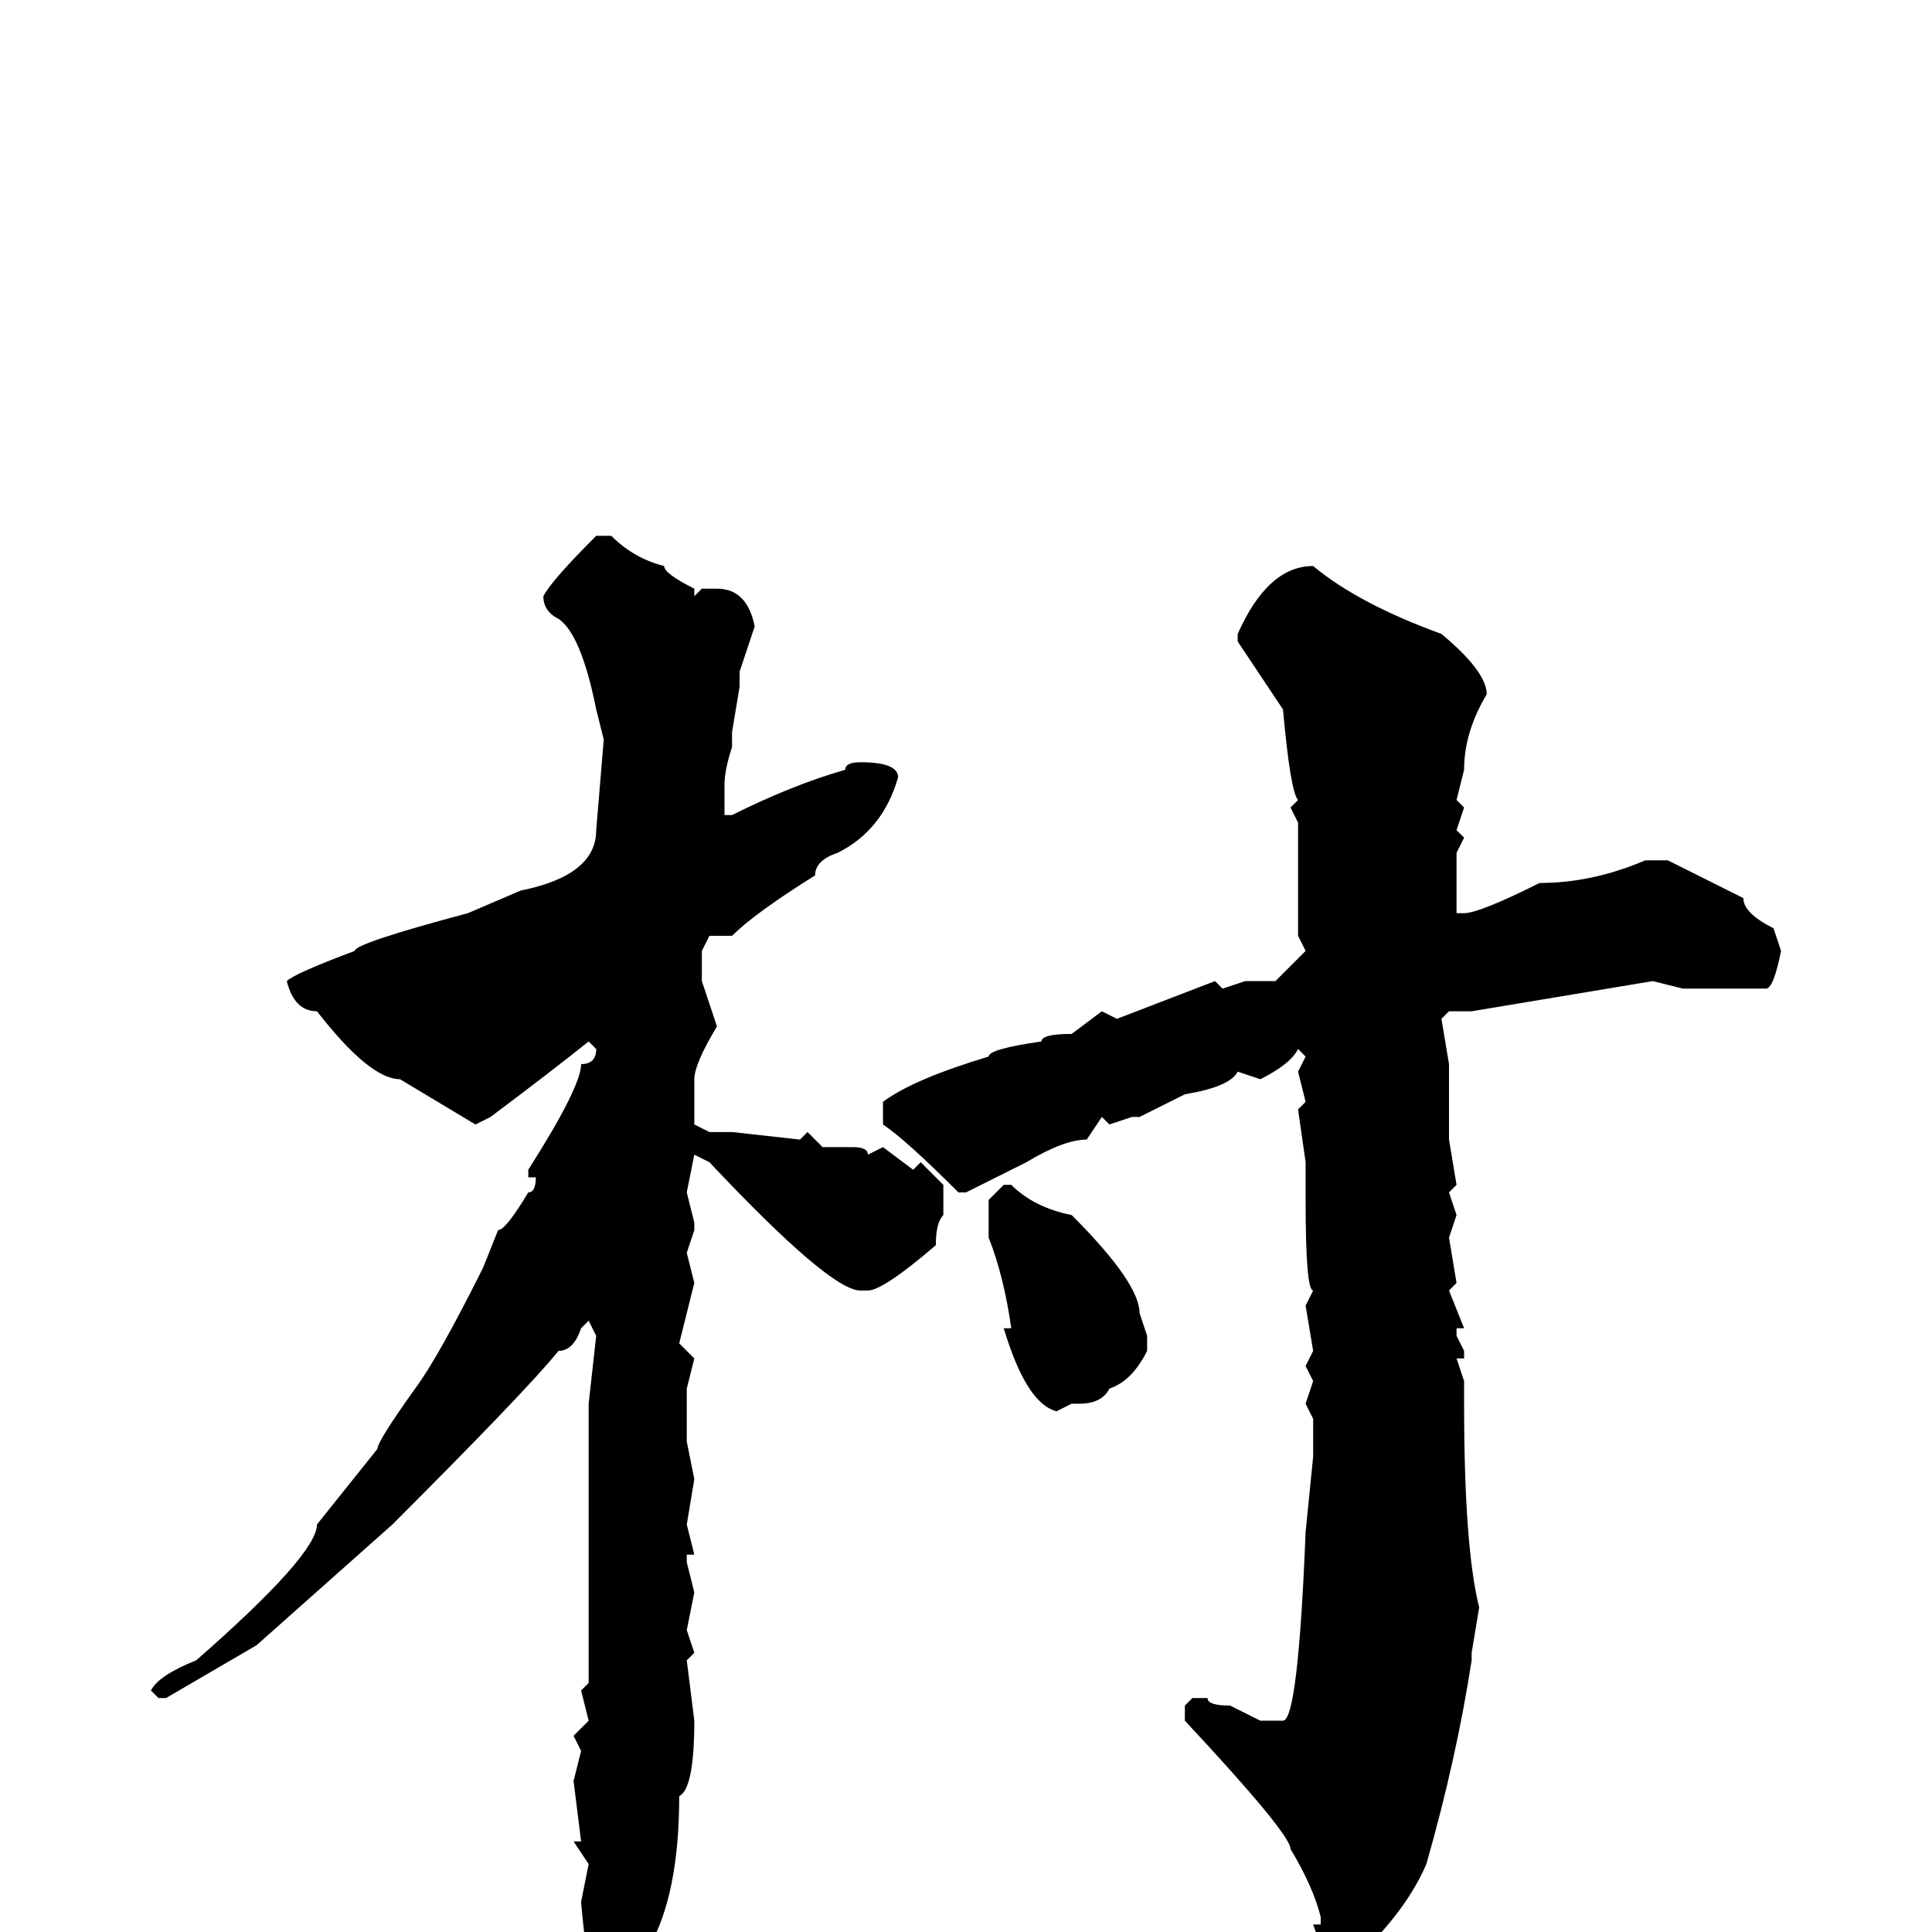 <svg xmlns="http://www.w3.org/2000/svg" viewBox="0 -256 256 256">
	<path fill="#000000" d="M79 -185H81Q84 -182 88 -181Q88 -180 92 -178V-177L93 -178H95Q99 -178 100 -173L98 -167V-165L97 -159V-157Q96 -154 96 -152V-149V-148H97Q105 -152 112 -154Q112 -155 114 -155Q119 -155 119 -153Q117 -146 111 -143Q108 -142 108 -140Q100 -135 97 -132H95H94L93 -130V-127V-126L95 -120Q92 -115 92 -113V-111V-107L94 -106H97L106 -105L107 -106L109 -104H111H113Q115 -104 115 -103L117 -104L121 -101L122 -102L125 -99V-95Q124 -94 124 -91Q117 -85 115 -85H114Q110 -85 94 -102L92 -103L91 -98L92 -94V-93L91 -90L92 -86L90 -78L92 -76L91 -72V-68V-65L92 -60L91 -54L92 -50H91V-49L92 -45L91 -40L92 -37L91 -36L92 -28Q92 -19 90 -18Q90 -5 86 2Q85 6 82 9H80Q78 8 77 -4L78 -9L76 -12H77L76 -20L77 -24L76 -26L78 -28L77 -32L78 -33V-35V-43V-52V-53V-61V-66V-70L79 -79L78 -81L77 -80Q76 -77 74 -77Q70 -72 52 -54L34 -38L22 -31H21L20 -32Q21 -34 26 -36Q42 -50 42 -54L50 -64Q50 -65 55 -72Q58 -76 64 -88L66 -93Q67 -93 70 -98Q71 -98 71 -100H70V-101Q77 -112 77 -115Q79 -115 79 -117L78 -118Q73 -114 65 -108L63 -107L53 -113Q49 -113 42 -122Q39 -122 38 -126Q39 -127 47 -130Q47 -131 62 -135L69 -138Q79 -140 79 -146L80 -158L79 -162Q77 -172 74 -174Q72 -175 72 -177Q73 -179 79 -185ZM174 -181Q180 -176 191 -172Q197 -167 197 -164Q194 -159 194 -154L193 -150L194 -149L193 -146L194 -145L193 -143V-139V-136V-135H194Q196 -135 204 -139Q211 -139 218 -142H221L231 -137Q231 -135 235 -133L236 -130Q235 -125 234 -125H223L219 -126L195 -122H192L191 -121L192 -115V-113V-111V-107V-105L193 -99L192 -98L193 -95L192 -92L193 -86L192 -85L194 -80H193V-79L194 -77V-76H193L194 -73V-70Q194 -51 196 -43L195 -37V-36Q193 -23 189 -9Q186 -2 178 5H177Q176 5 174 -1H175V-2Q174 -6 171 -11Q171 -13 157 -28V-30L158 -31H160Q160 -30 163 -30L167 -28H169H170Q172 -28 173 -53L174 -63V-65V-68L173 -70L174 -73L173 -75L174 -77L173 -83L174 -85Q173 -85 173 -97V-102L172 -109L173 -110L172 -114L173 -116L172 -117Q171 -115 167 -113L164 -114Q163 -112 157 -111L151 -108H150L147 -107L146 -108L144 -105Q141 -105 136 -102L128 -98H127Q120 -105 117 -107V-110Q121 -113 131 -116Q131 -117 138 -118Q138 -119 142 -119L146 -122L148 -121L161 -126L162 -125L165 -126H169L173 -130L172 -132V-141V-145V-147L171 -149L172 -150Q171 -151 170 -162Q166 -168 164 -171V-172Q168 -181 174 -181ZM133 -99H134Q137 -96 142 -95Q151 -86 151 -82L152 -79V-77Q150 -73 147 -72Q146 -70 143 -70H142L140 -69Q136 -70 133 -80H134Q133 -87 131 -92V-97Z"/>
</svg>